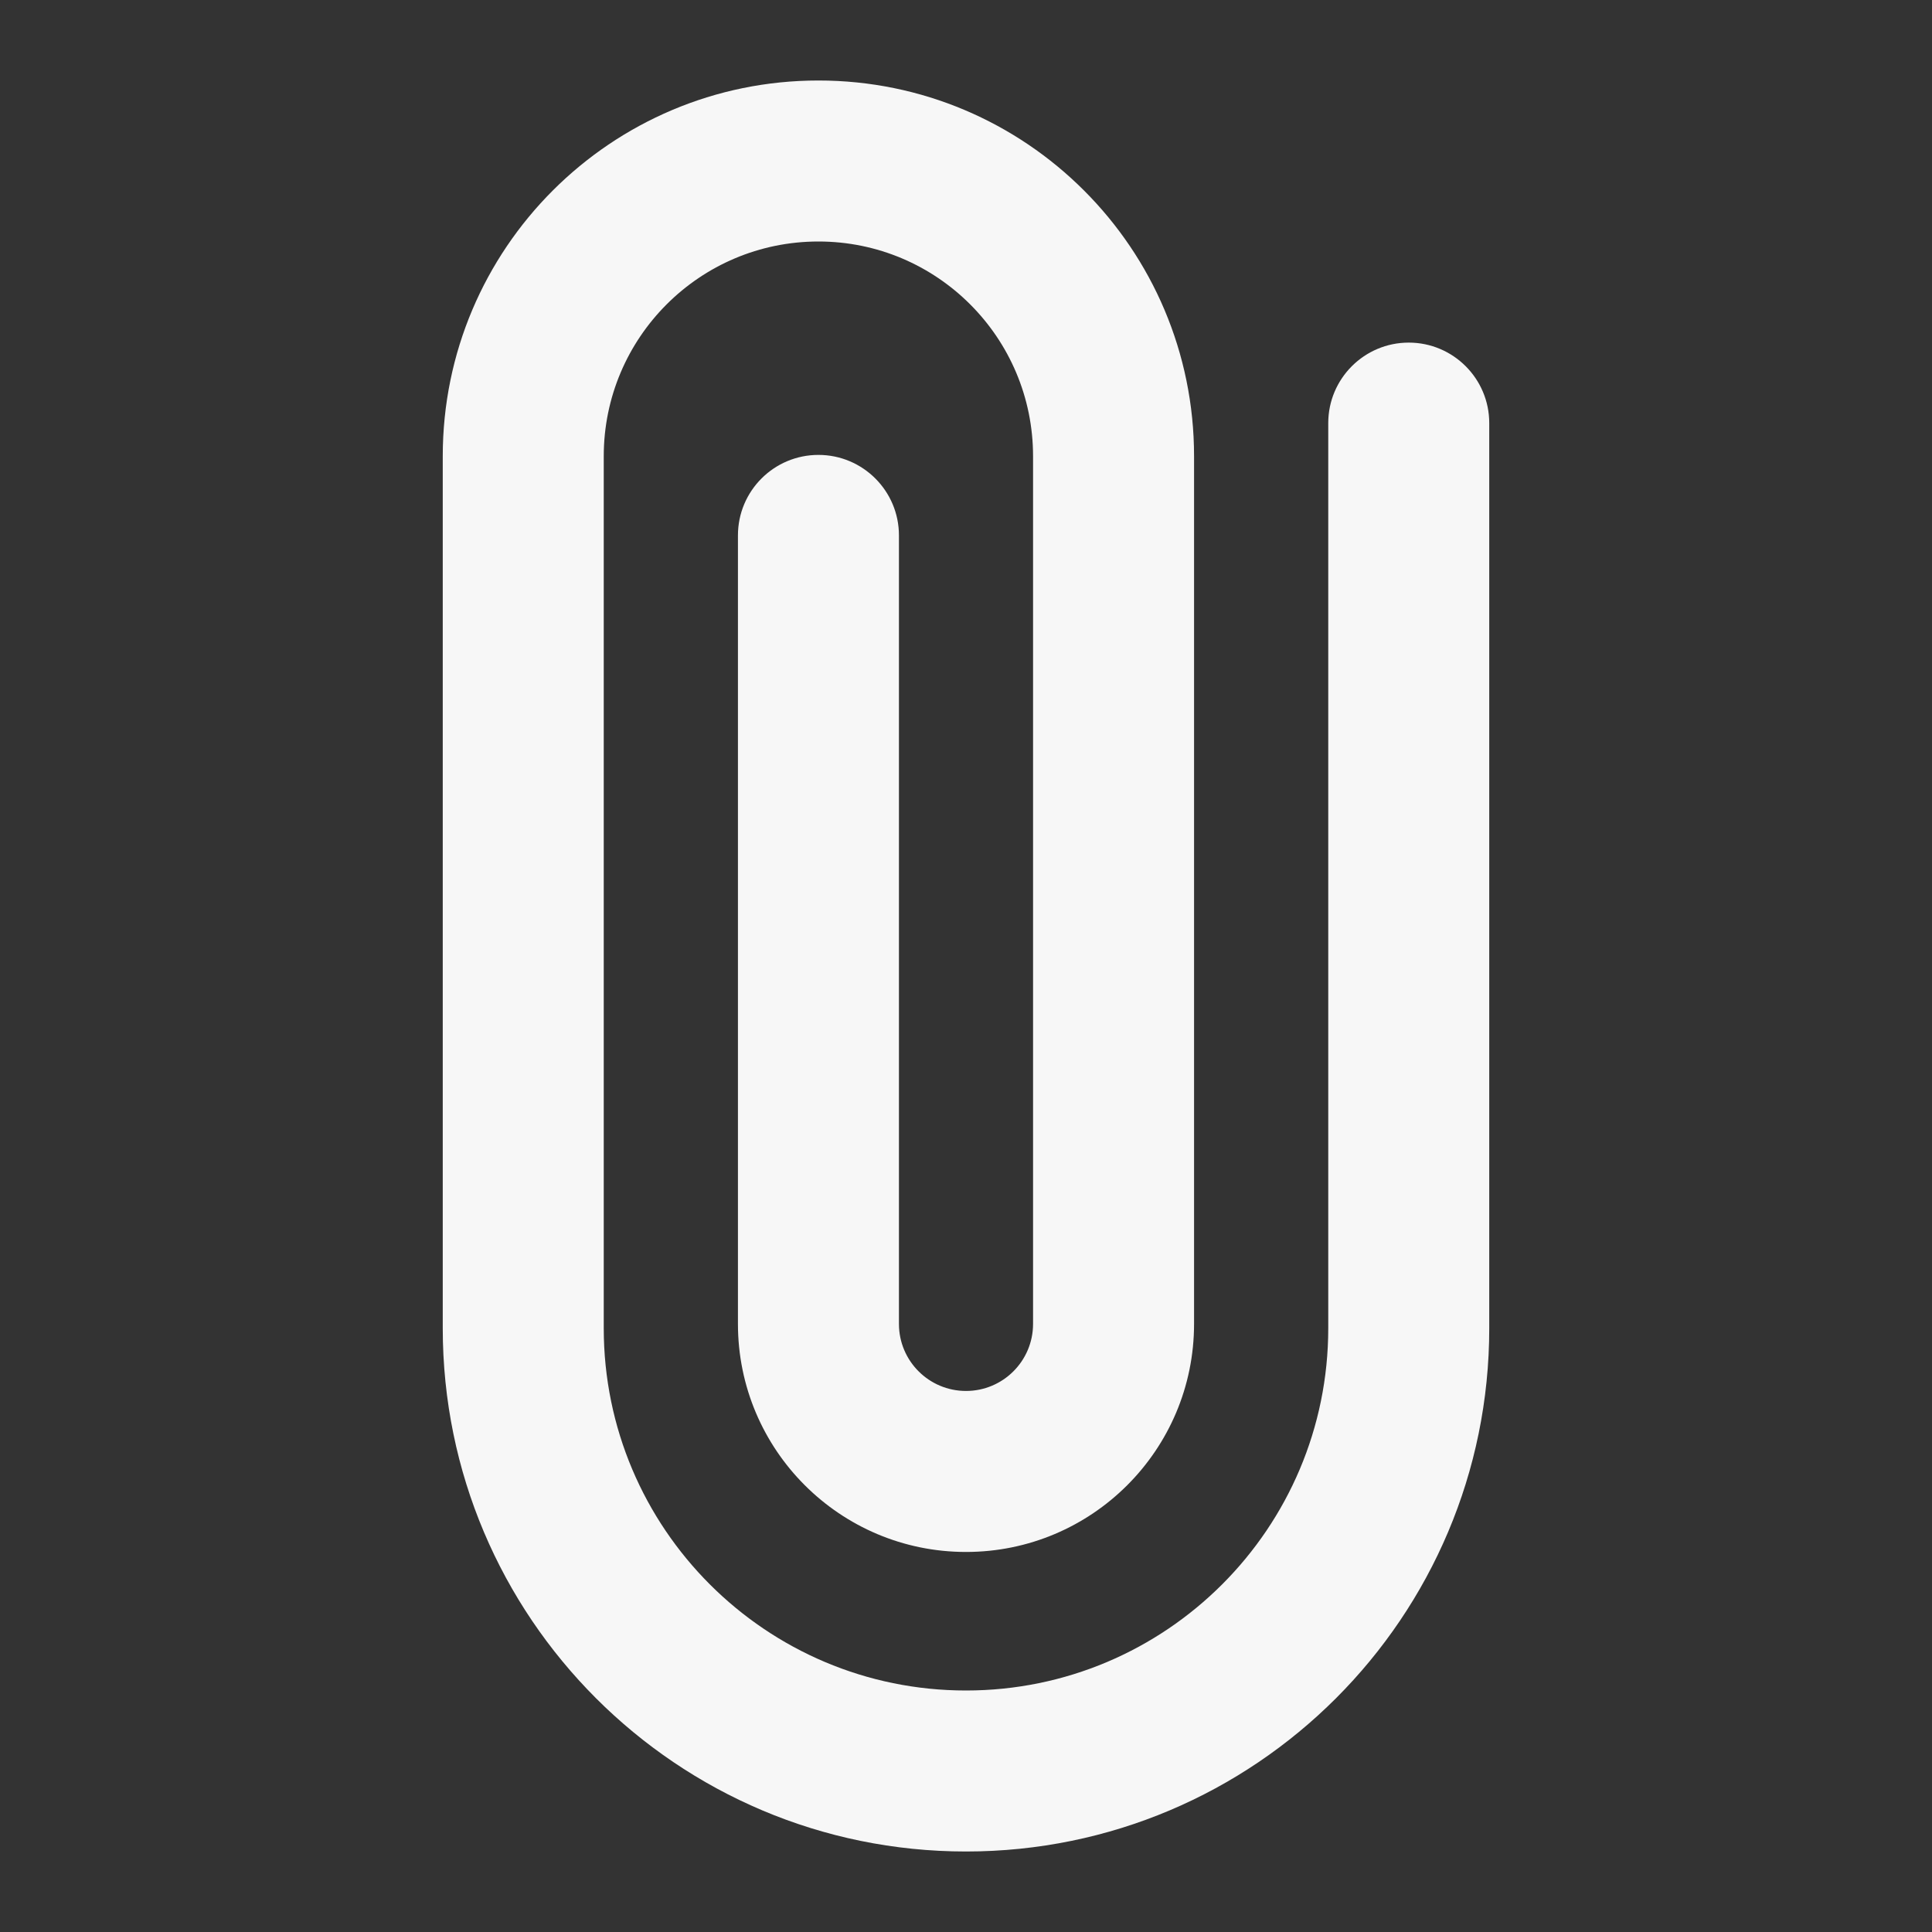 <svg width="24" height="24" xmlns="http://www.w3.org/2000/svg" viewBox="0 0 24 24"><rect x="0" y="0" width="24" height="24" fill="#333333" stroke="none"/><title>attachment 02</title><g fill="none" class="nc-icon-wrapper"><path fill-rule="evenodd" clip-rule="evenodd" d="M10.167 3C8.694 3 7.5 4.194 7.5 5.667V16.5C7.5 18.985 9.515 21 12 21C14.485 21 16.5 18.985 16.5 16.5V5.256C16.5 4.704 16.948 4.256 17.5 4.256C18.052 4.256 18.5 4.704 18.5 5.256V16.5C18.5 20.09 15.59 23 12 23C8.41 23 5.5 20.09 5.5 16.5V5.667C5.5 3.089 7.589 1 10.167 1C12.744 1 14.833 3.089 14.833 5.667V16.446C14.833 18.011 13.565 19.279 12 19.279C10.435 19.279 9.167 18.011 9.167 16.446V6.651C9.167 6.099 9.614 5.651 10.167 5.651C10.719 5.651 11.167 6.099 11.167 6.651V16.446C11.167 16.906 11.54 17.279 12 17.279C12.46 17.279 12.833 16.906 12.833 16.446V5.667C12.833 4.194 11.639 3 10.167 3Z" fill="#F7F7F7"></path></g></svg>